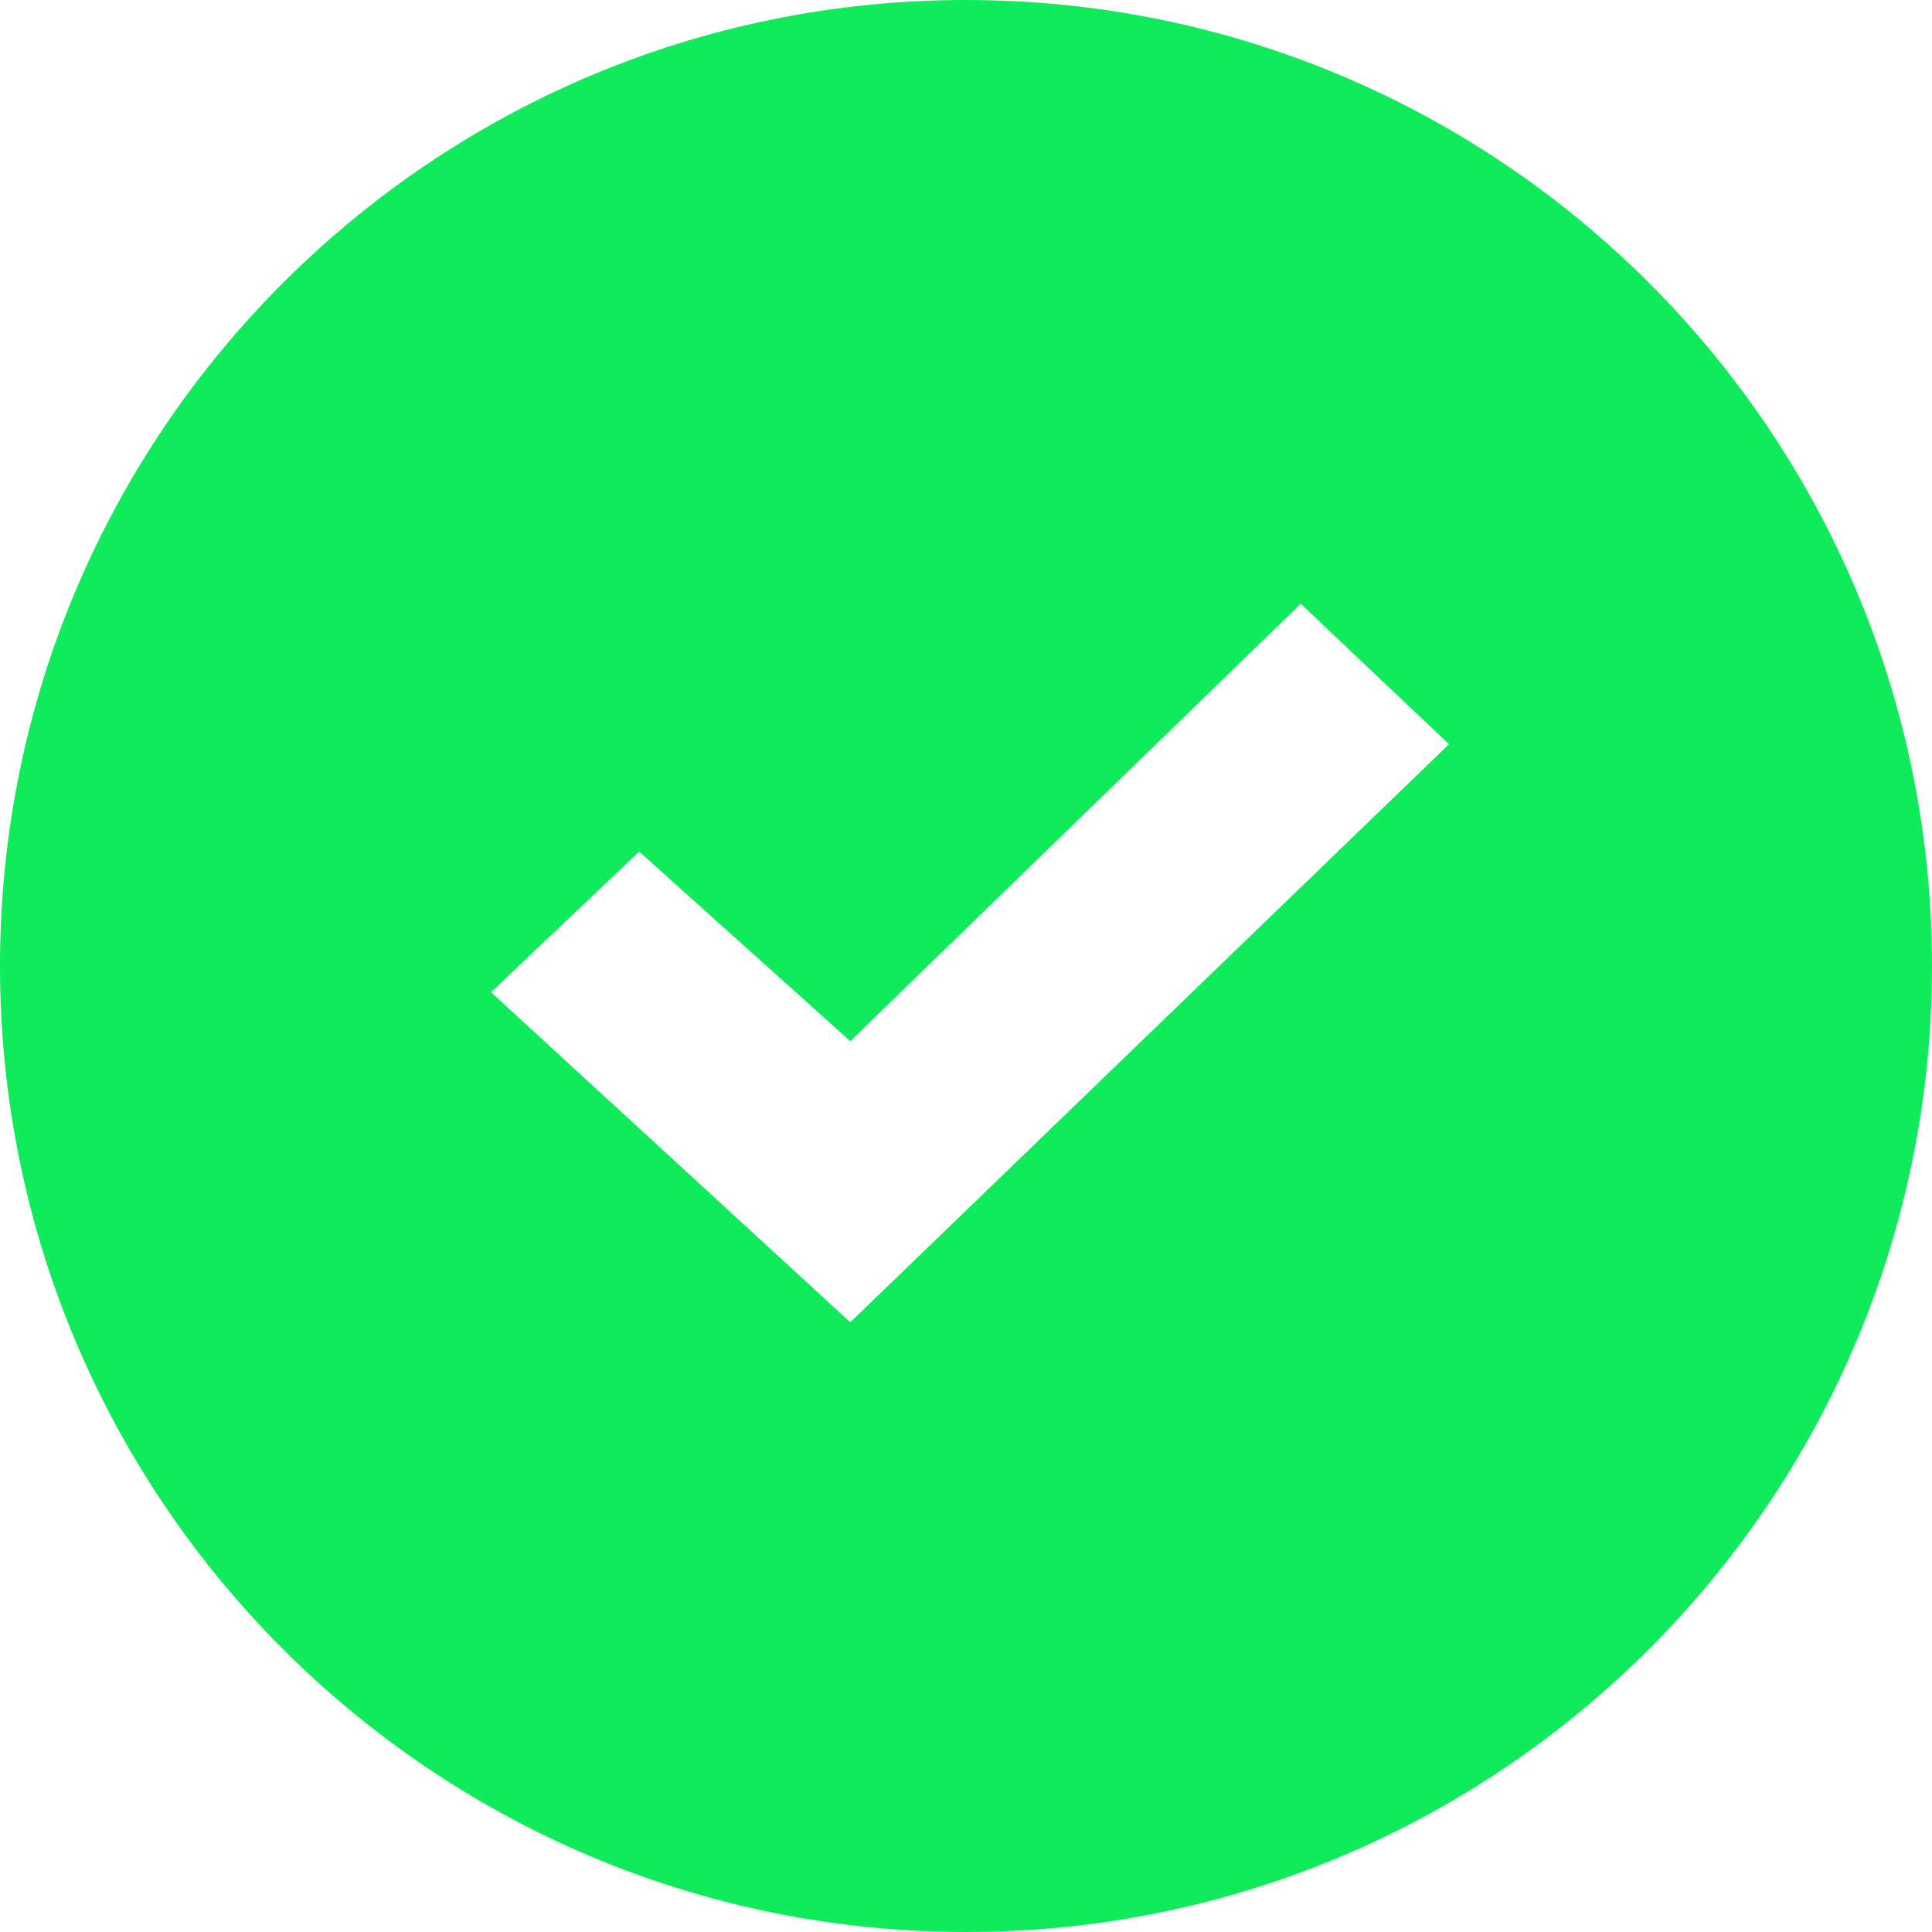 <svg width="20" height="20" viewBox="0 0 20 20" fill="none" xmlns="http://www.w3.org/2000/svg">
<path fill-rule="evenodd" clip-rule="evenodd" d="M10 20C15.523 20 20 15.523 20 10C20 4.477 15.523 0 10 0C4.477 0 0 4.477 0 10C0 15.523 4.477 20 10 20ZM8.802 10.778L13.465 6.25L15 7.704L8.802 13.688L5.083 10.271L6.617 8.816L8.802 10.778Z" fill="#0FEB5A"/>
</svg>
